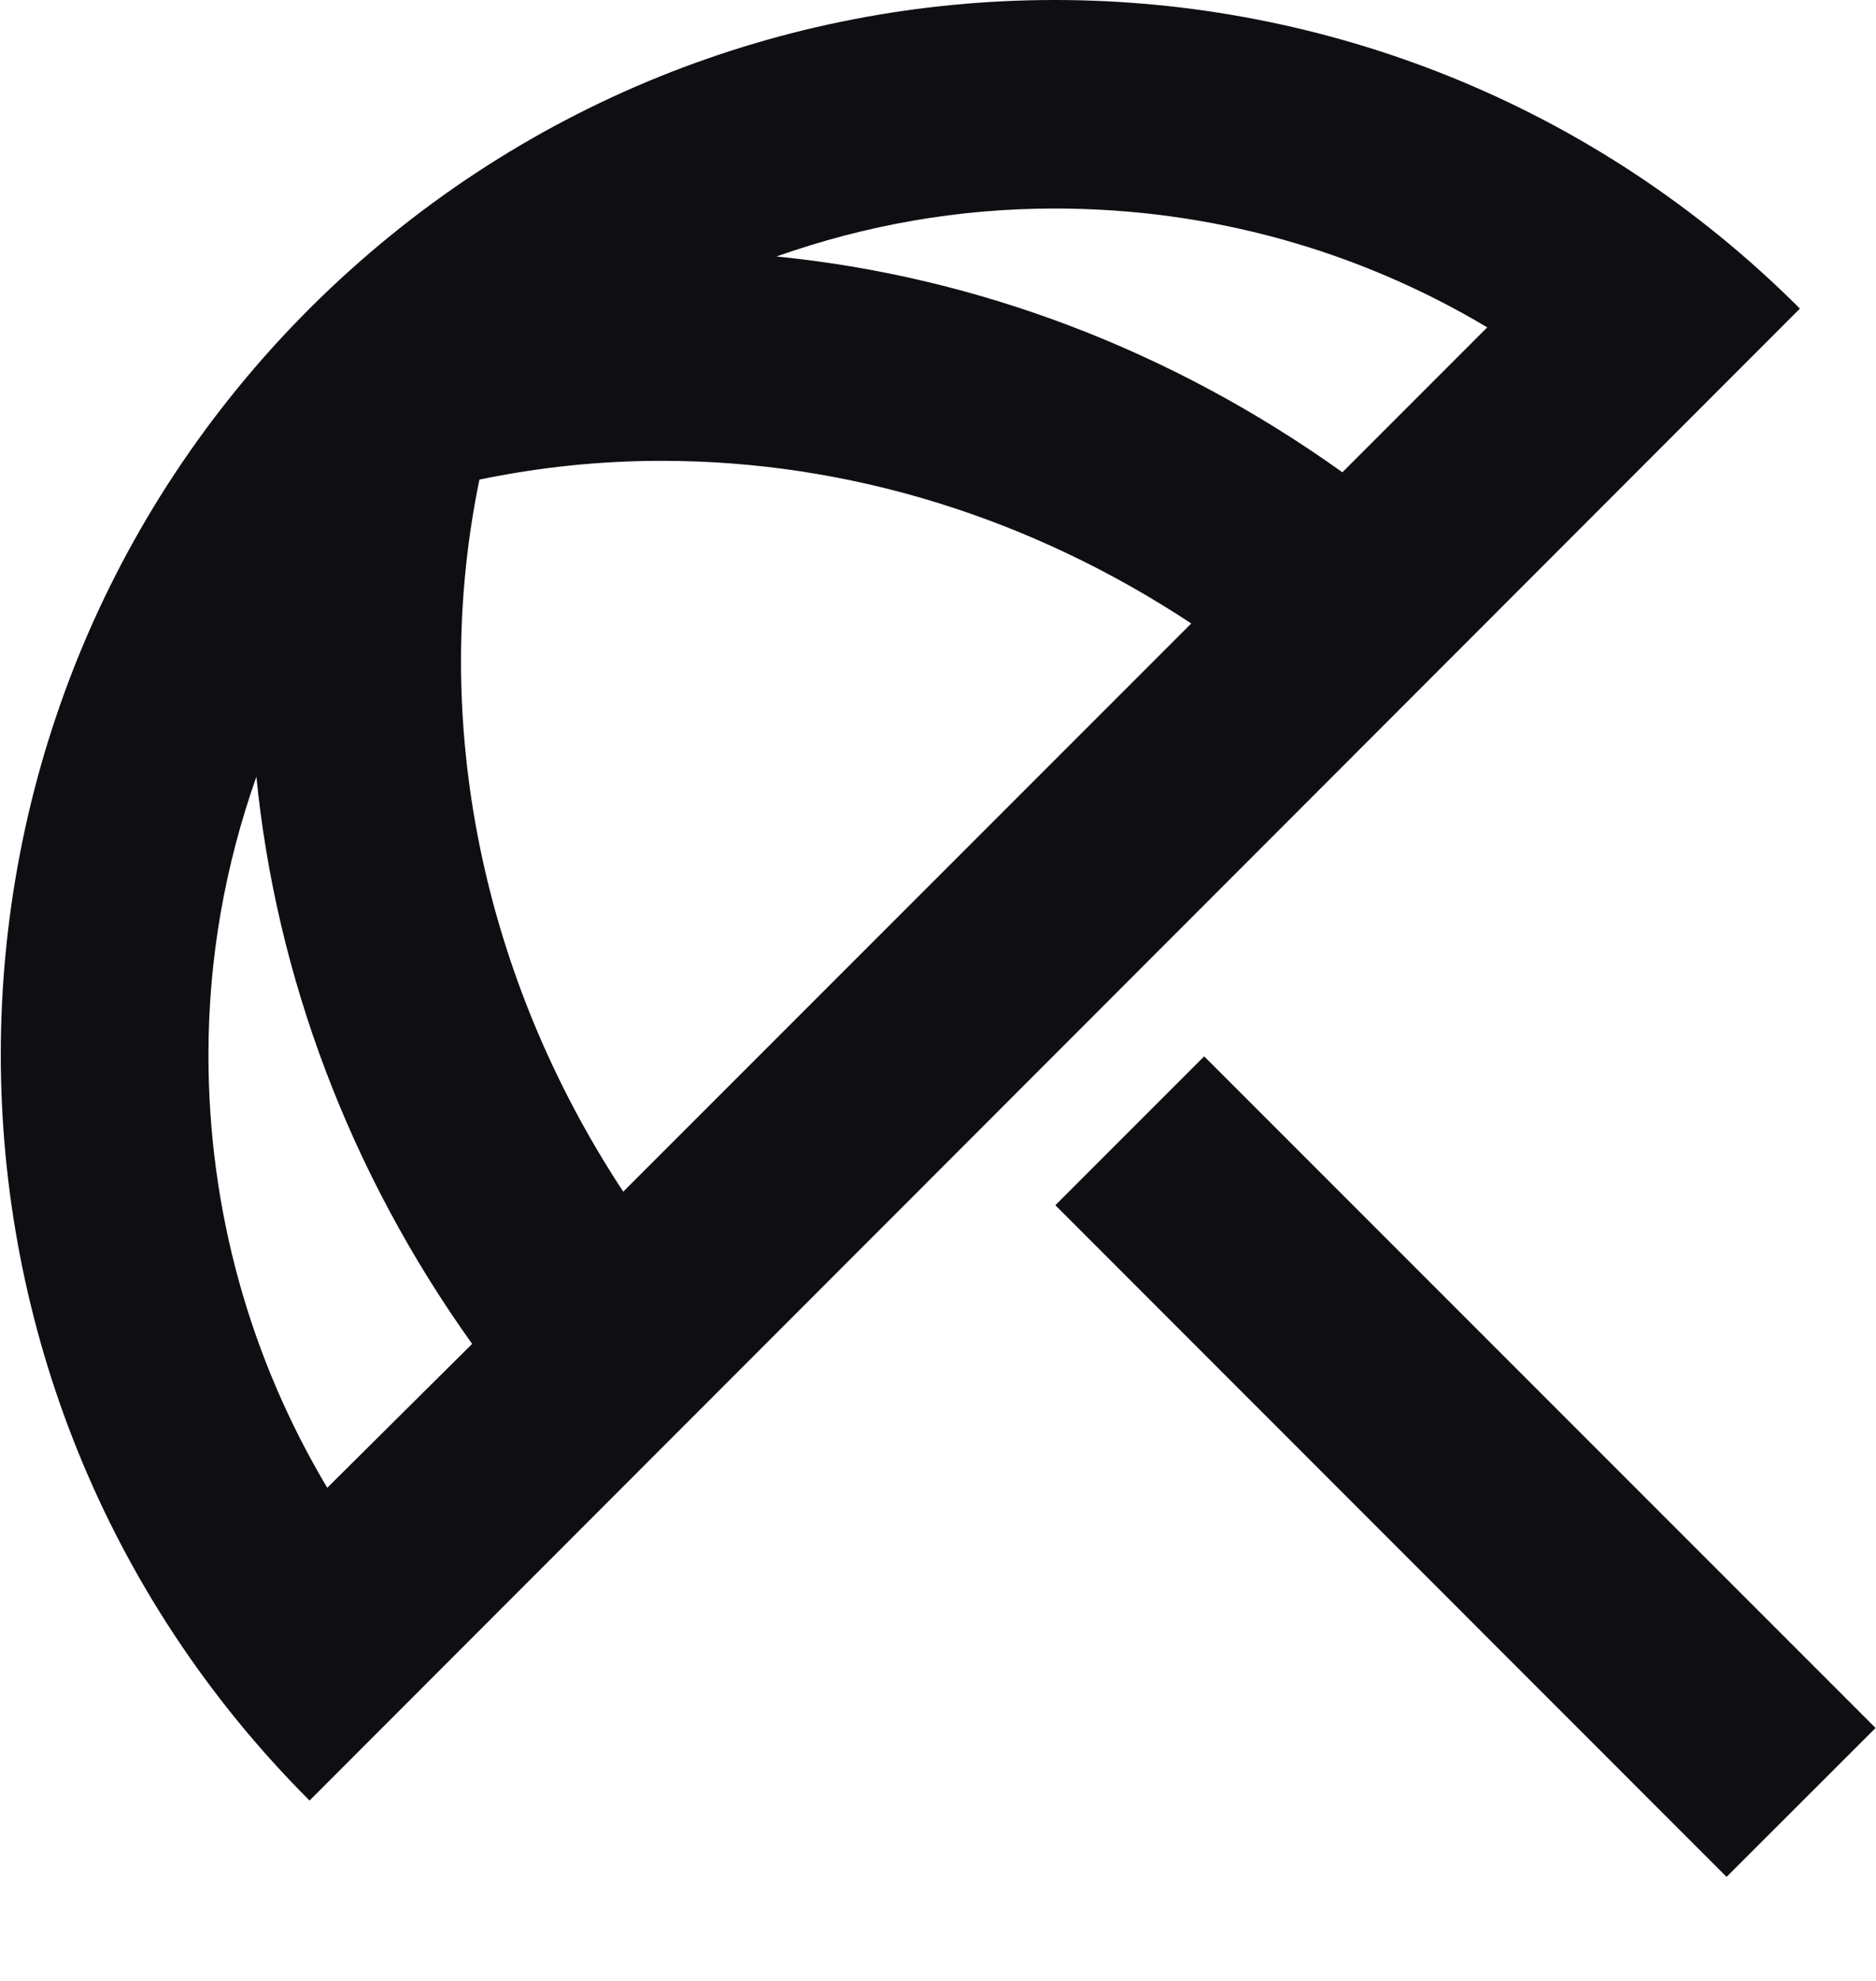 <svg width="18" height="19" viewBox="0 0 18 19" fill="none" xmlns="http://www.w3.org/2000/svg">
<path d="M10.126 11.56L11.554 10.132L17.996 16.574L16.566 18.002L10.126 11.56ZM10.12 0C7.54 0 4.96 0.98 2.98 2.95L2.97 2.96C-0.98 6.91 -0.98 13.32 2.97 17.27L17.27 2.96C15.3 0.99 12.71 0 10.12 0ZM3.14 14.27C2.4 13.03 2 11.61 2 10.12C2 9.19 2.16 8.3 2.46 7.45C2.65 9.36 3.35 11.24 4.53 12.89L3.14 14.27ZM5.98 11.43C4.63 9.38 4.12 6.93 4.6 4.6C5.18 4.48 5.76 4.42 6.35 4.42C8.15 4.42 9.9 4.97 11.43 5.98L5.98 11.43ZM7.45 2.46C8.3 2.16 9.19 2 10.12 2C11.61 2 13.03 2.4 14.27 3.14L12.88 4.53C11.23 3.35 9.36 2.65 7.45 2.46Z" fill="#0F0E12"/>
</svg>
